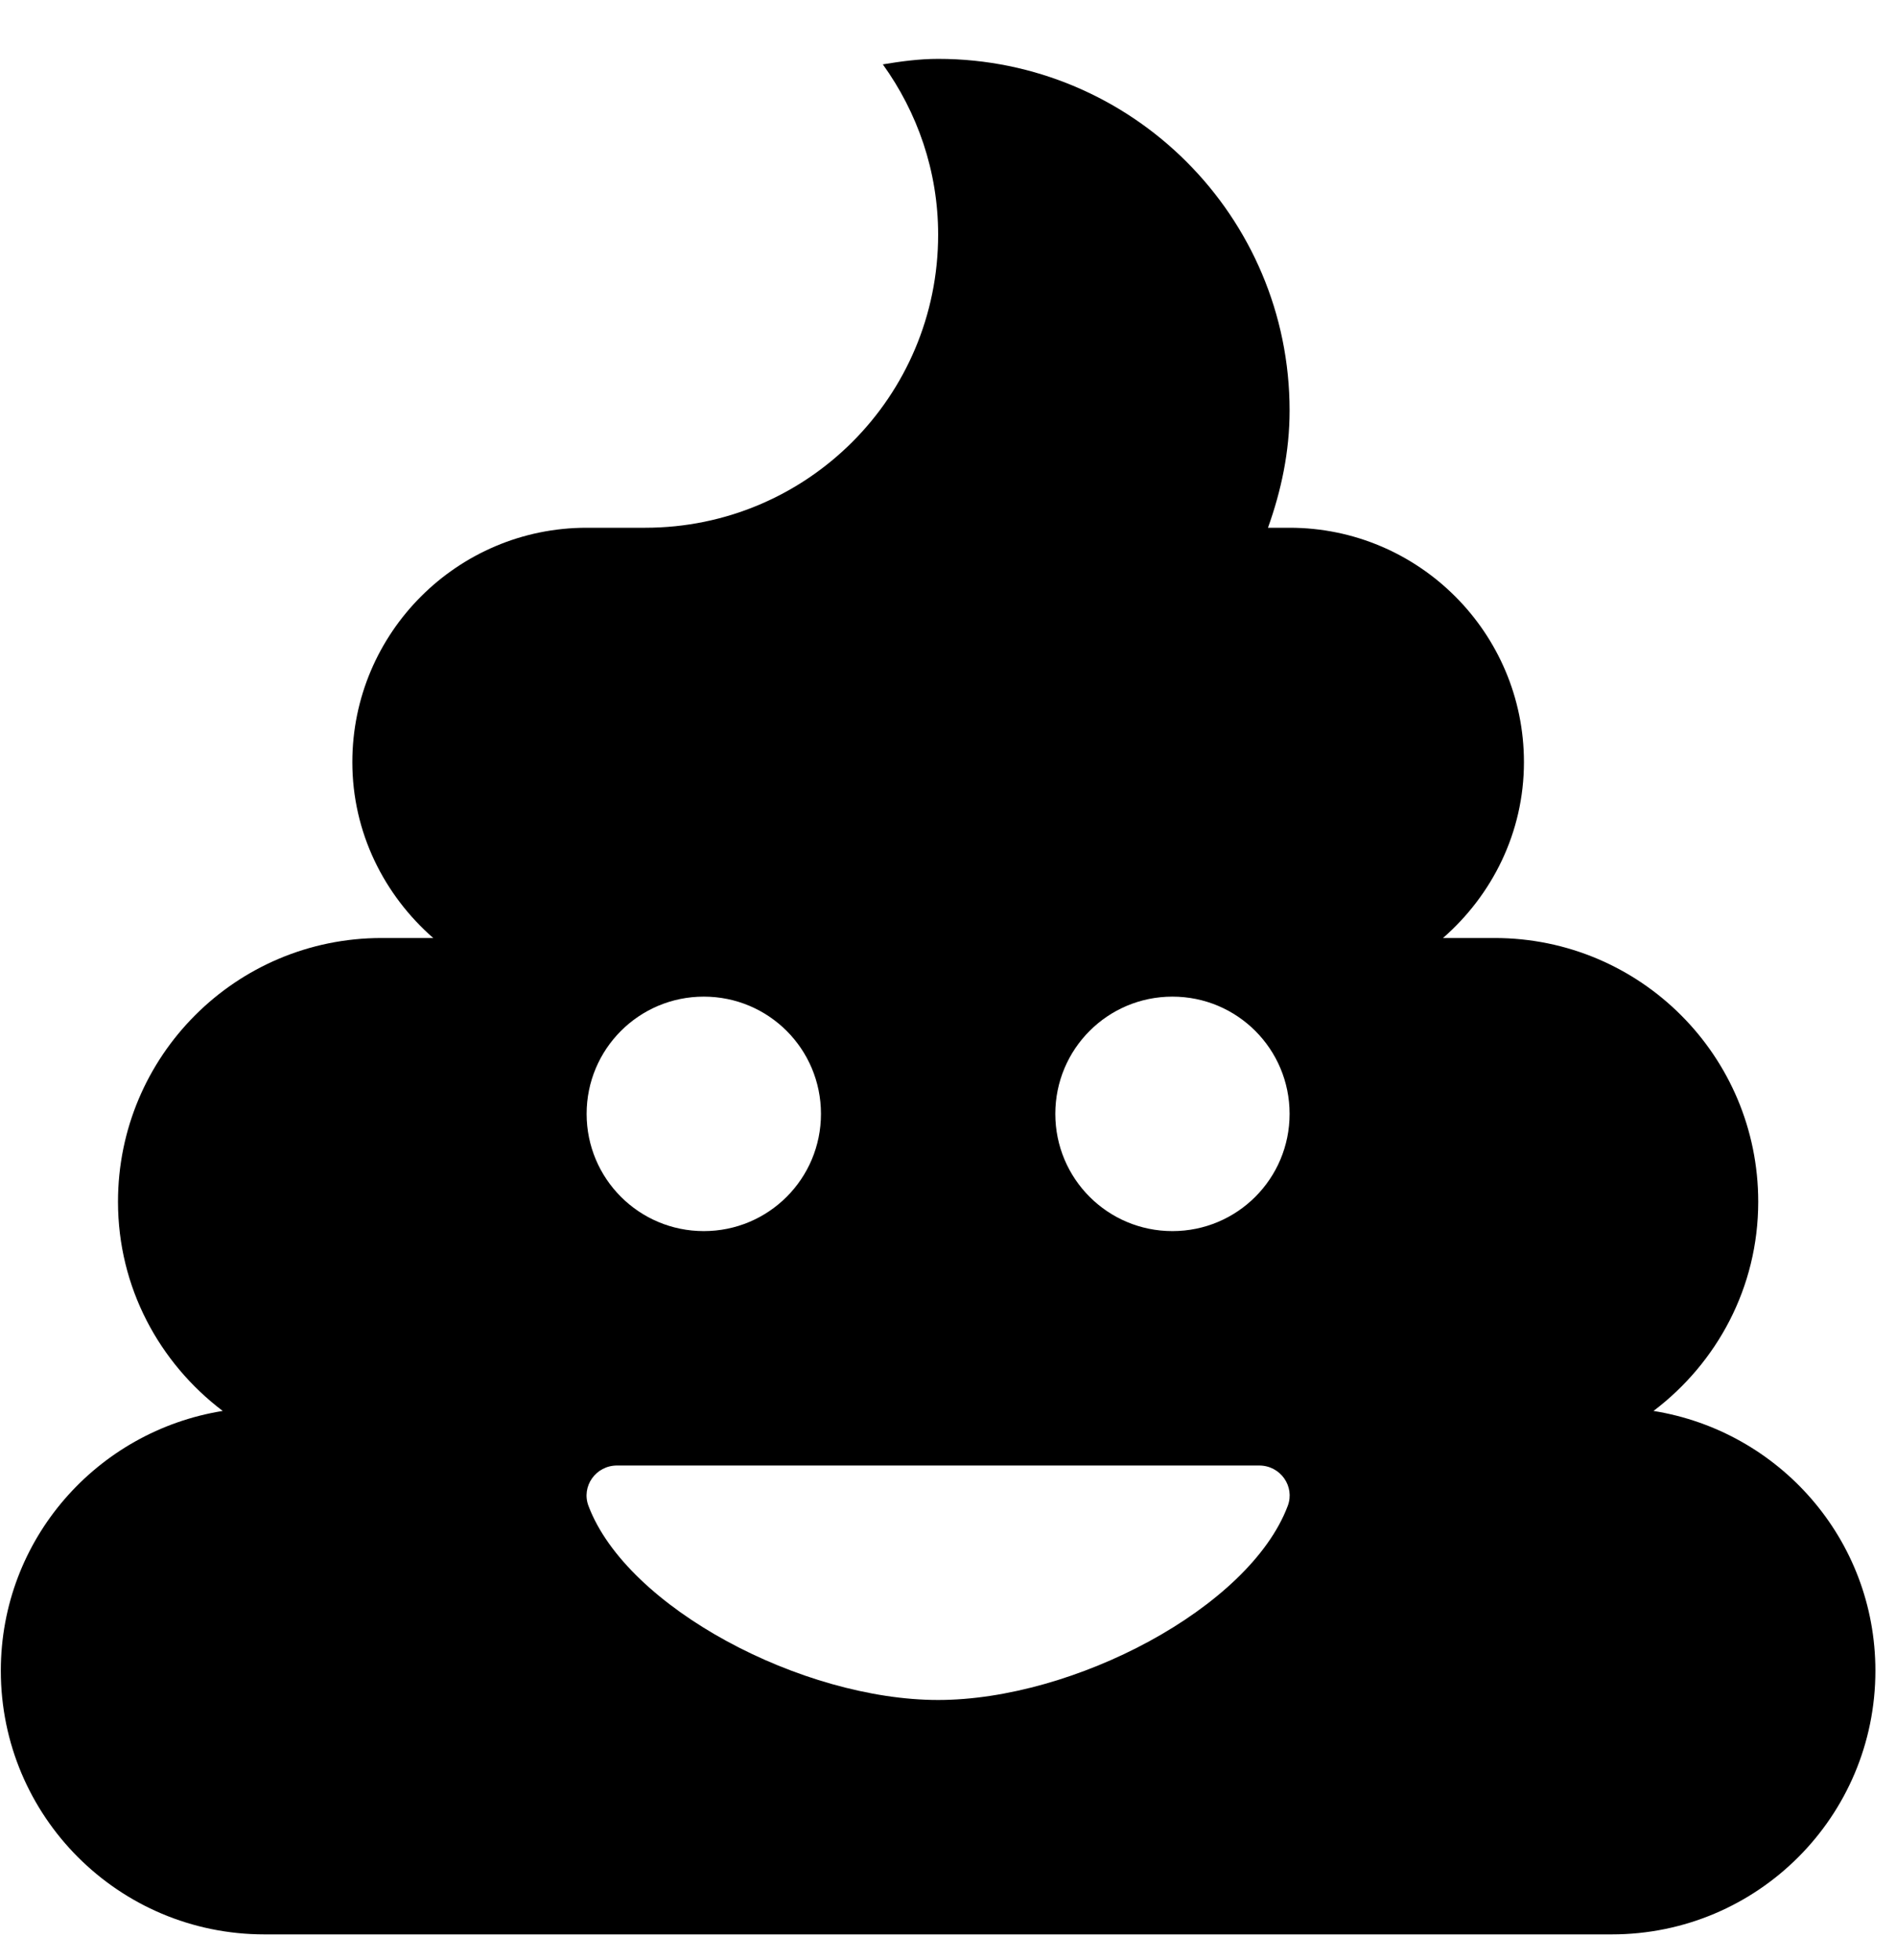 <svg width="30" height="31" viewBox="0 0 30 31" fill="none" xmlns="http://www.w3.org/2000/svg">
<g clip-path="url(#clip0_201_4641)">
<path d="M26.163 22.313C27.166 21.554 27.82 20.361 27.82 19.005C27.82 16.7 25.955 14.834 23.649 14.834H22.832C23.609 14.156 24.113 13.166 24.113 12.053C24.113 10.008 22.45 8.346 20.405 8.346H20.063C20.272 7.761 20.405 7.147 20.405 6.492C20.405 3.422 17.914 0.931 14.844 0.931C14.543 0.931 14.253 0.971 13.969 1.018C14.514 1.776 14.844 2.703 14.844 3.711C14.844 6.272 12.77 8.346 10.209 8.346H9.282C7.237 8.346 5.575 10.008 5.575 12.053C5.575 13.166 6.079 14.156 6.855 14.834H6.038C3.732 14.834 1.867 16.7 1.867 19.005C1.867 20.361 2.522 21.554 3.524 22.313C1.537 22.632 0.013 24.341 0.013 26.421C0.013 28.726 1.879 30.591 4.184 30.591H25.503C27.809 30.591 29.674 28.726 29.674 26.421C29.674 24.341 28.151 22.632 26.163 22.313ZM11.136 15.761C12.162 15.761 12.99 16.59 12.99 17.615C12.99 18.64 12.162 19.469 11.136 19.469C10.111 19.469 9.282 18.64 9.282 17.615C9.282 16.59 10.111 15.761 11.136 15.761ZM20.376 23.814C19.768 25.43 16.987 26.884 14.844 26.884C12.7 26.884 9.92 25.43 9.311 23.814C9.195 23.506 9.427 23.176 9.763 23.176H19.924C20.26 23.176 20.492 23.506 20.376 23.814ZM18.551 19.469C17.526 19.469 16.698 18.64 16.698 17.615C16.698 16.59 17.526 15.761 18.551 15.761C19.577 15.761 20.405 16.59 20.405 17.615C20.405 18.64 19.577 19.469 18.551 19.469Z" fill="black"/>
</g>
<defs>
<clipPath id="clip0_201_4641">
<rect width="29.661" height="29.661" fill="white" transform="translate(0.013 0.931)"/>
</clipPath>
</defs>
</svg>
